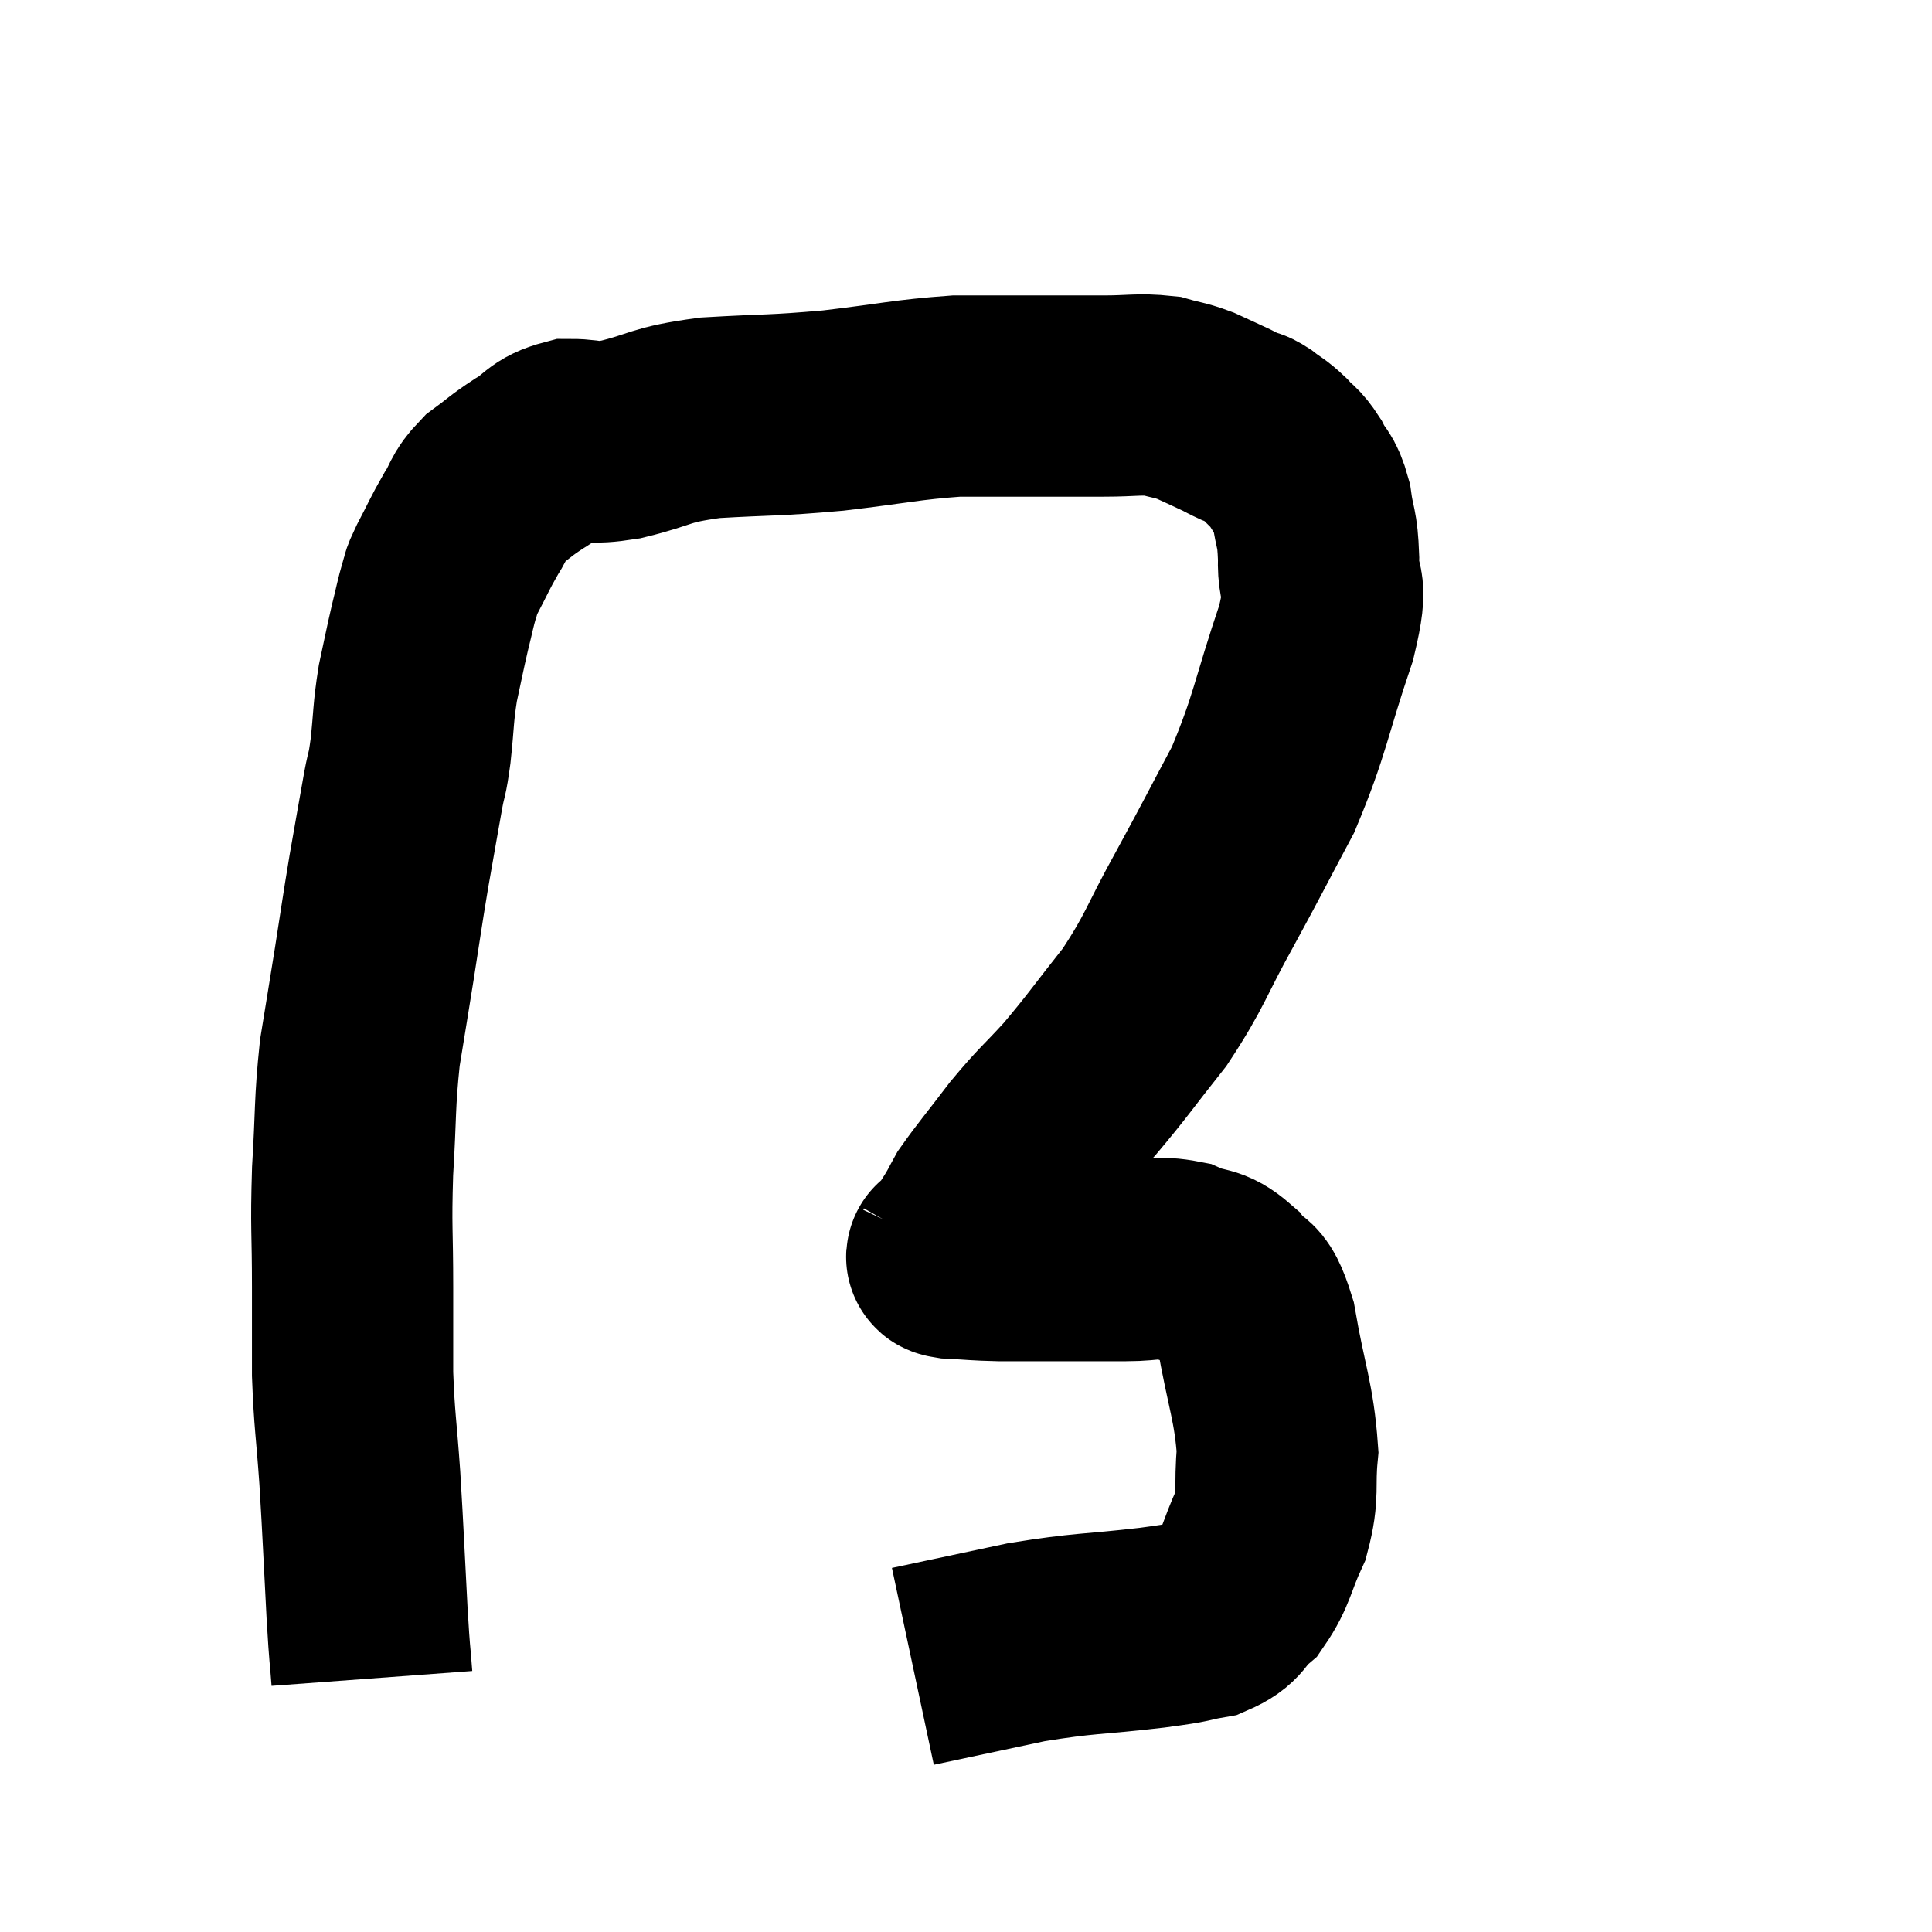 <svg width="48" height="48" viewBox="0 0 48 48" xmlns="http://www.w3.org/2000/svg"><path d="M 9.24 41.7 C 9.18 40.89, 9.195 41.325, 9.12 40.08 C 9.03 38.4, 9.03 38.205, 8.94 36.72 C 8.85 35.43, 8.805 35.325, 8.76 34.14 C 8.76 33.06, 8.76 33.24, 8.76 31.98 C 8.76 30.54, 8.715 30.555, 8.76 29.1 C 8.85 27.63, 8.805 27.45, 8.94 26.16 C 9.12 25.05, 9.12 25.065, 9.3 23.94 C 9.48 22.8, 9.48 22.74, 9.66 21.66 C 9.84 20.64, 9.885 20.37, 10.02 19.62 C 10.11 19.14, 10.11 19.32, 10.2 18.66 C 10.29 17.82, 10.26 17.745, 10.38 16.98 C 10.53 16.29, 10.545 16.185, 10.68 15.6 C 10.8 15.12, 10.815 15, 10.92 14.64 C 11.01 14.4, 10.905 14.565, 11.1 14.16 C 11.4 13.59, 11.415 13.515, 11.7 13.02 C 11.97 12.6, 11.88 12.555, 12.24 12.18 C 12.69 11.85, 12.66 11.835, 13.14 11.52 C 13.65 11.22, 13.59 11.07, 14.16 10.92 C 14.79 10.92, 14.55 11.055, 15.42 10.92 C 16.53 10.65, 16.32 10.56, 17.64 10.38 C 19.17 10.29, 19.17 10.335, 20.7 10.2 C 22.23 10.02, 22.515 9.93, 23.76 9.84 C 24.72 9.84, 24.765 9.84, 25.68 9.84 C 26.55 9.84, 26.625 9.84, 27.42 9.84 C 28.14 9.84, 28.29 9.78, 28.86 9.84 C 29.28 9.96, 29.295 9.93, 29.7 10.08 C 30.09 10.26, 30.195 10.305, 30.48 10.44 C 30.66 10.53, 30.675 10.545, 30.84 10.62 C 30.99 10.68, 30.93 10.605, 31.14 10.74 C 31.41 10.95, 31.425 10.92, 31.68 11.16 C 31.92 11.43, 31.935 11.355, 32.16 11.7 C 32.37 12.12, 32.43 12, 32.58 12.54 C 32.67 13.2, 32.73 13.065, 32.76 13.86 C 32.73 14.79, 33.045 14.28, 32.7 15.72 C 32.04 17.67, 32.07 17.97, 31.38 19.62 C 30.66 20.97, 30.675 20.97, 29.94 22.32 C 29.19 23.67, 29.22 23.835, 28.44 25.02 C 27.63 26.04, 27.54 26.205, 26.82 27.06 C 26.19 27.75, 26.16 27.72, 25.56 28.44 C 24.99 29.19, 24.78 29.43, 24.42 29.94 C 24.27 30.21, 24.3 30.18, 24.12 30.48 C 23.91 30.81, 23.805 30.975, 23.7 31.14 C 23.7 31.14, 23.715 31.11, 23.7 31.14 C 23.67 31.2, 23.355 31.215, 23.64 31.26 C 24.24 31.29, 24.225 31.305, 24.84 31.32 C 25.47 31.32, 25.32 31.32, 26.1 31.32 C 27.03 31.32, 27.15 31.32, 27.96 31.32 C 28.65 31.32, 28.725 31.2, 29.34 31.32 C 29.88 31.56, 29.955 31.395, 30.42 31.8 C 30.81 32.37, 30.87 31.875, 31.2 32.94 C 31.47 34.5, 31.65 34.815, 31.74 36.06 C 31.65 36.99, 31.785 37.065, 31.56 37.92 C 31.2 38.7, 31.23 38.91, 30.84 39.48 C 30.42 39.84, 30.555 39.96, 30 40.2 C 29.31 40.32, 29.745 40.29, 28.62 40.44 C 27.06 40.62, 26.985 40.56, 25.5 40.8 C 24.09 41.1, 23.385 41.25, 22.68 41.4 C 22.68 41.4, 22.68 41.4, 22.68 41.4 L 22.68 41.4" fill="none" stroke="black" stroke-width="5"></path></svg>